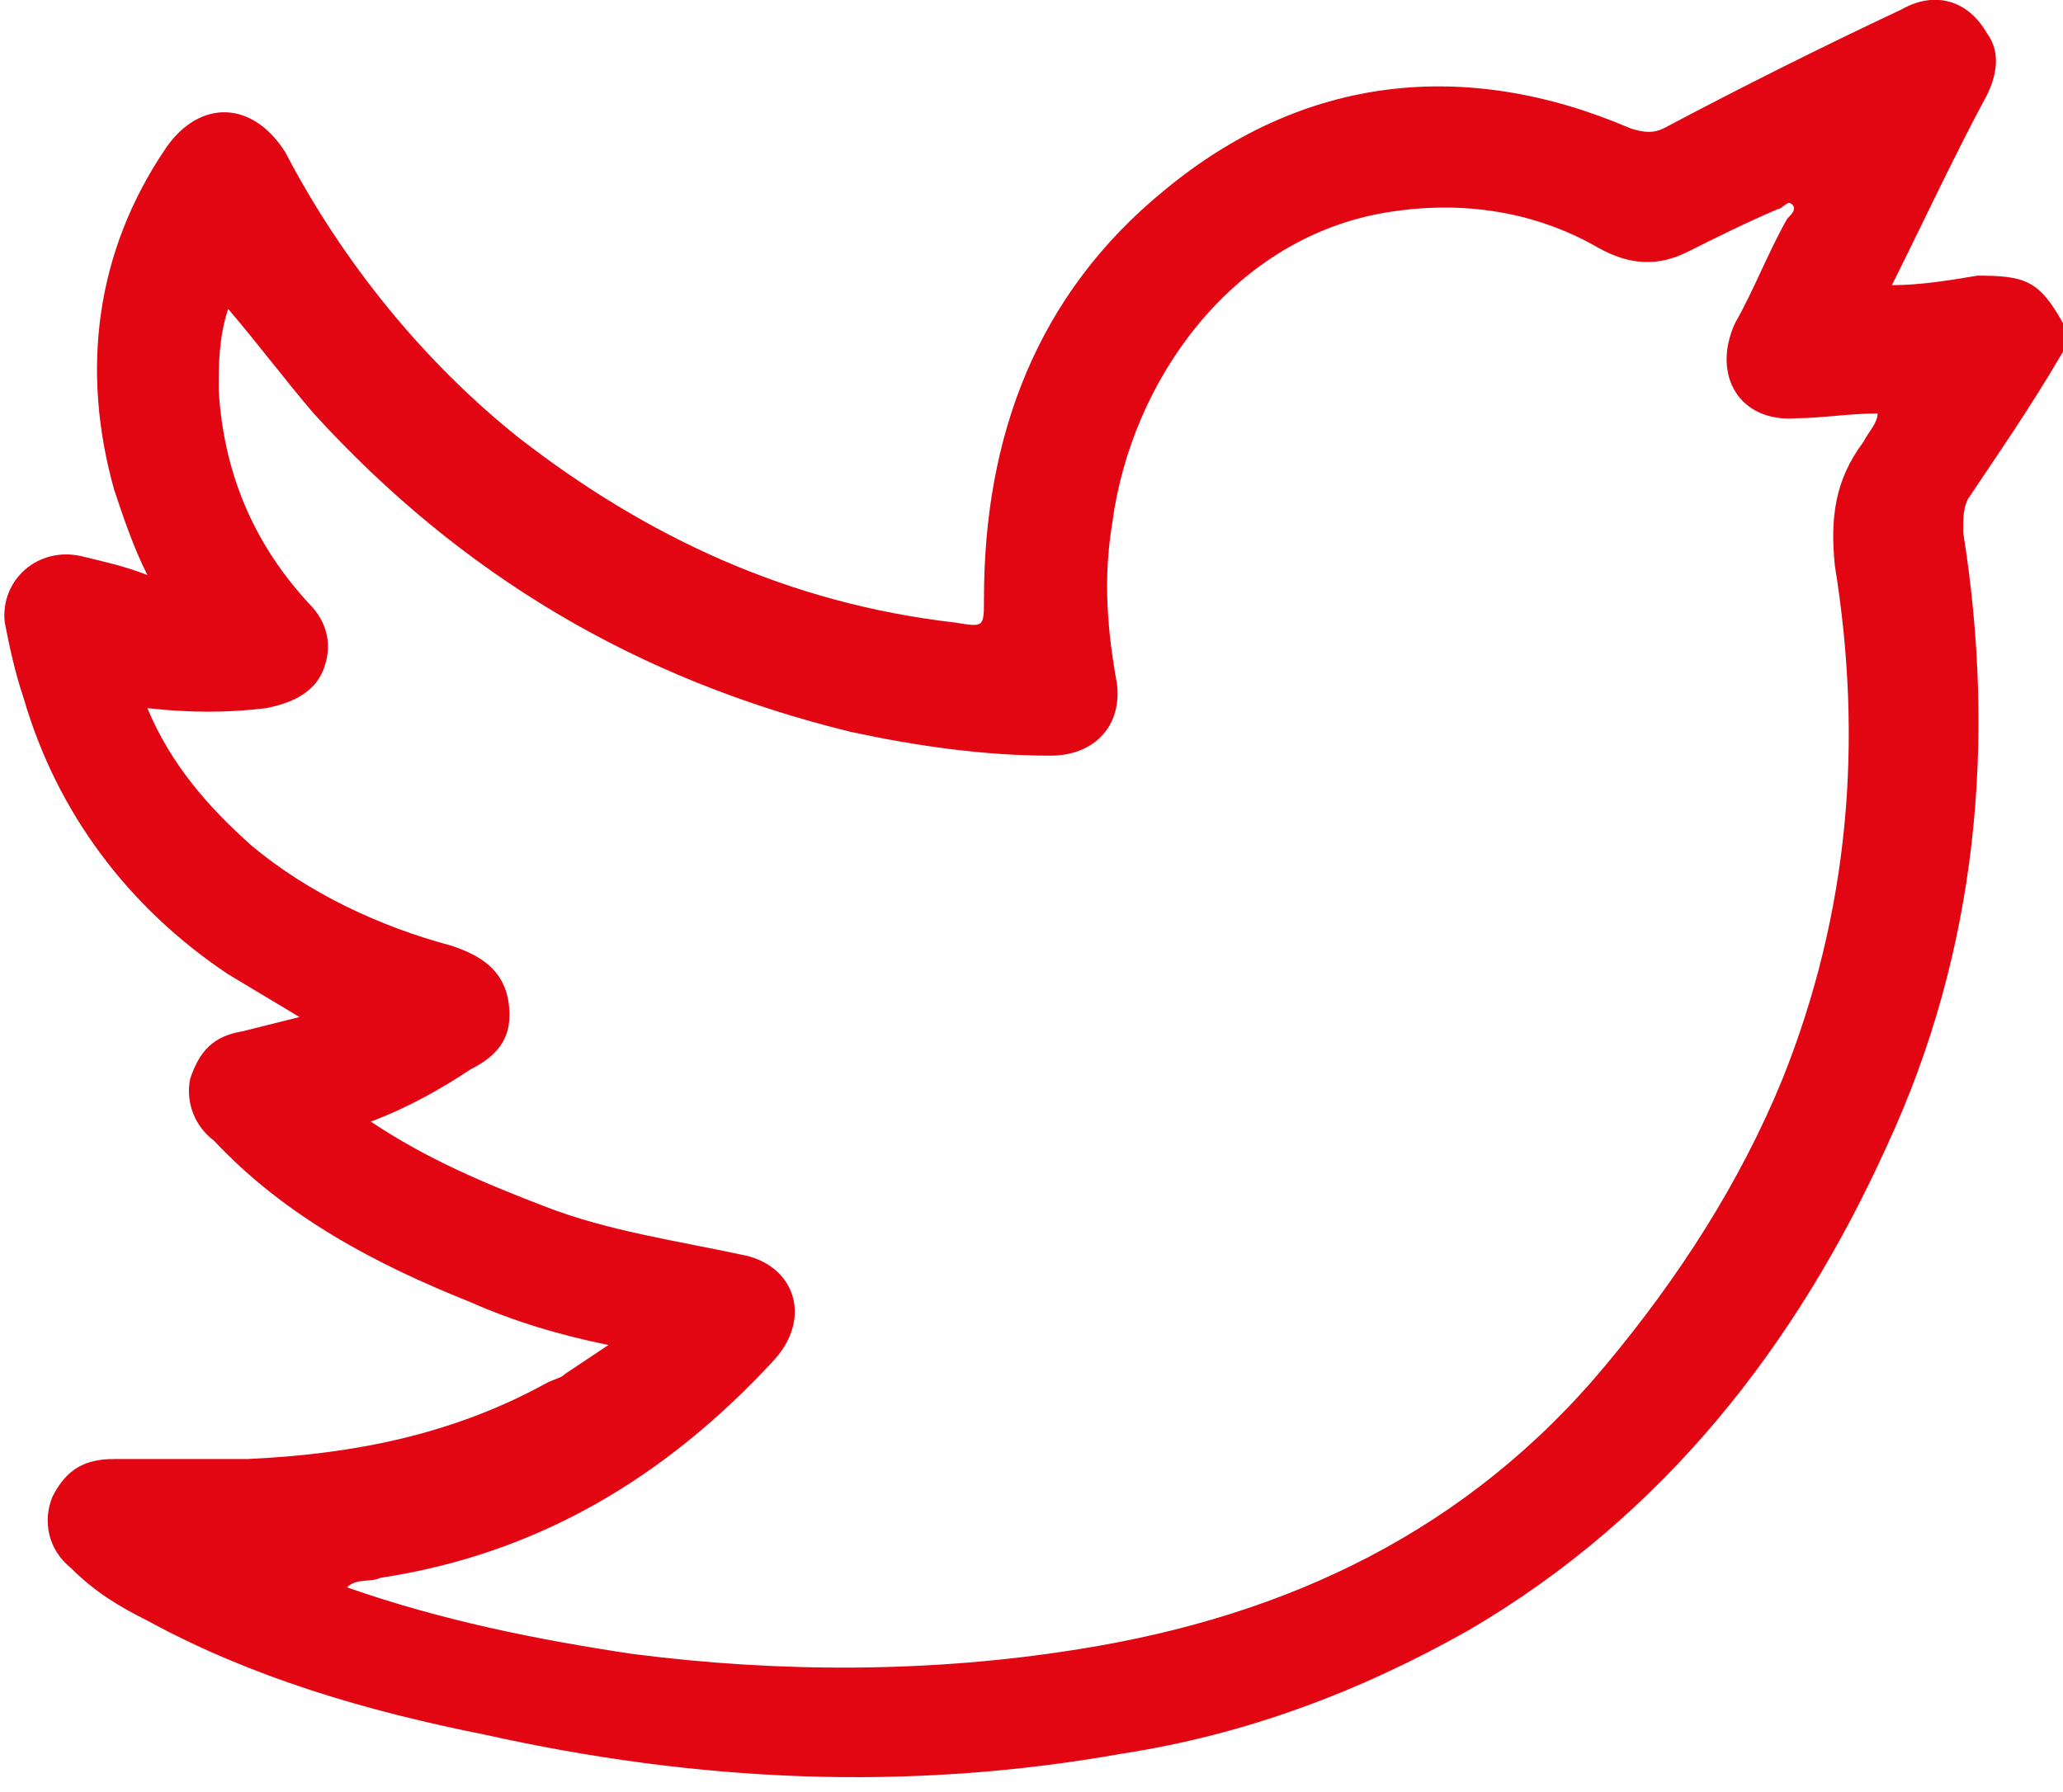 <?xml version="1.0" encoding="utf-8"?>
<!-- Generator: Adobe Illustrator 25.2.3, SVG Export Plug-In . SVG Version: 6.00 Build 0)  -->
<svg version="1.1" id="Ebene_1" xmlns="http://www.w3.org/2000/svg" xmlns:xlink="http://www.w3.org/1999/xlink" x="0px" y="0px"
	 viewBox="0 0 43.4 37.7" style="enable-background:new 0 0 43.4 37.7;" xml:space="preserve">
<style type="text/css">
	.st0{fill:#E20613;}
</style>
<g>
	<path class="st0" d="M43.4,7.4c0-0.2,0-0.4,0-0.6c-0.5-0.9-0.8-1-1.8-1C41,5.9,40.4,6,39.8,6c0.7-1.4,1.3-2.7,2-4
		c0.2-0.4,0.3-0.9,0-1.3C41.4,0,40.7-0.2,40,0.2c-1.7,0.8-3.3,1.6-5,2.5c-0.2,0.1-0.4,0.1-0.7,0c-3.5-1.5-6.9-1.1-9.8,1.3
		c-2.7,2.2-3.8,5.2-3.8,8.6c0,0.6,0,0.6-0.6,0.5c-3.5-0.4-6.5-1.8-9.2-3.9c-2-1.6-3.7-3.7-4.9-6C5.3,2.1,4.2,2.1,3.5,3.1
		C2,5.3,1.7,7.8,2.4,10.3c0.2,0.6,0.4,1.2,0.7,1.8c-0.5-0.2-1-0.3-1.4-0.4c-0.9-0.2-1.7,0.5-1.6,1.4c0.1,0.5,0.2,1,0.4,1.6
		c0.7,2.4,2.2,4.4,4.3,5.8c0.5,0.3,1,0.6,1.5,0.9c-0.4,0.1-0.8,0.2-1.2,0.3c-0.6,0.1-0.9,0.4-1.1,1c-0.1,0.5,0.1,1,0.5,1.3
		c1.5,1.6,3.4,2.6,5.4,3.4c0.9,0.4,1.9,0.7,2.9,0.9c-0.3,0.2-0.6,0.4-0.9,0.6c-0.1,0.1-0.2,0.1-0.4,0.2c-2,1.1-4.1,1.5-6.3,1.6
		c-0.9,0-1.9,0-2.8,0c-0.6,0-1,0.2-1.3,0.8c-0.2,0.5-0.1,1.1,0.4,1.5c0.5,0.5,1,0.8,1.6,1.1c2.2,1.2,4.6,1.9,7.1,2.4
		c4.5,1,8.9,1.2,13.4,0.4c2.6-0.4,5-1.3,7.3-2.6c4.1-2.4,6.9-6,8.8-10.2c1.9-4.1,2.3-8.5,1.6-12.9c0-0.3,0-0.5,0.1-0.7
		C42,9.6,42.7,8.6,43.4,7.4z M39.2,9.3c-0.6,0.8-0.7,1.6-0.6,2.6c0.6,3.7,0.3,7.3-1.1,10.8c-0.9,2.2-2.2,4.2-3.7,6
		c-2.9,3.5-6.7,5.3-11.1,6c-3.1,0.5-6.3,0.5-9.4,0.1c-2-0.3-4-0.7-6-1.4c0.2-0.2,0.5-0.1,0.7-0.2c3.3-0.5,6-2.1,8.3-4.6
		c0.8-0.9,0.4-2-0.7-2.2c-1.4-0.3-2.8-0.5-4.1-1c-1.3-0.5-2.5-1-3.7-1.8c0.8-0.3,1.5-0.7,2.1-1.1c0.6-0.3,0.9-0.7,0.8-1.4
		c-0.1-0.7-0.6-1-1.2-1.2c-1.5-0.4-3-1.1-4.2-2.1c-0.9-0.8-1.7-1.7-2.2-2.9C4,15,4.8,15,5.6,14.9c0.5-0.1,1-0.3,1.2-0.8
		c0.2-0.5,0.1-1-0.3-1.4c-1.2-1.3-1.8-2.8-1.9-4.5c0-0.5,0-1.1,0.2-1.7C5.4,7.2,6,8,6.6,8.7c3.1,3.4,6.8,5.6,11.3,6.7
		c1.4,0.3,2.8,0.5,4.2,0.5c0.9,0,1.5-0.6,1.4-1.5c-0.2-1.1-0.3-2.2-0.1-3.4C23.8,8,25.9,5.1,29,4.5c1.6-0.3,3.2-0.1,4.6,0.7
		c0.7,0.4,1.3,0.4,1.9,0.1c0.6-0.3,1.2-0.6,1.9-0.9c0.1,0,0.2-0.2,0.3-0.1c0.1,0.1,0,0.2-0.1,0.3c-0.4,0.7-0.7,1.5-1.1,2.2
		c-0.5,1.1,0.1,2.1,1.3,2c0.5,0,1.1-0.1,1.7-0.1C39.5,8.9,39.3,9.1,39.2,9.3z"/>
</g>
</svg>
